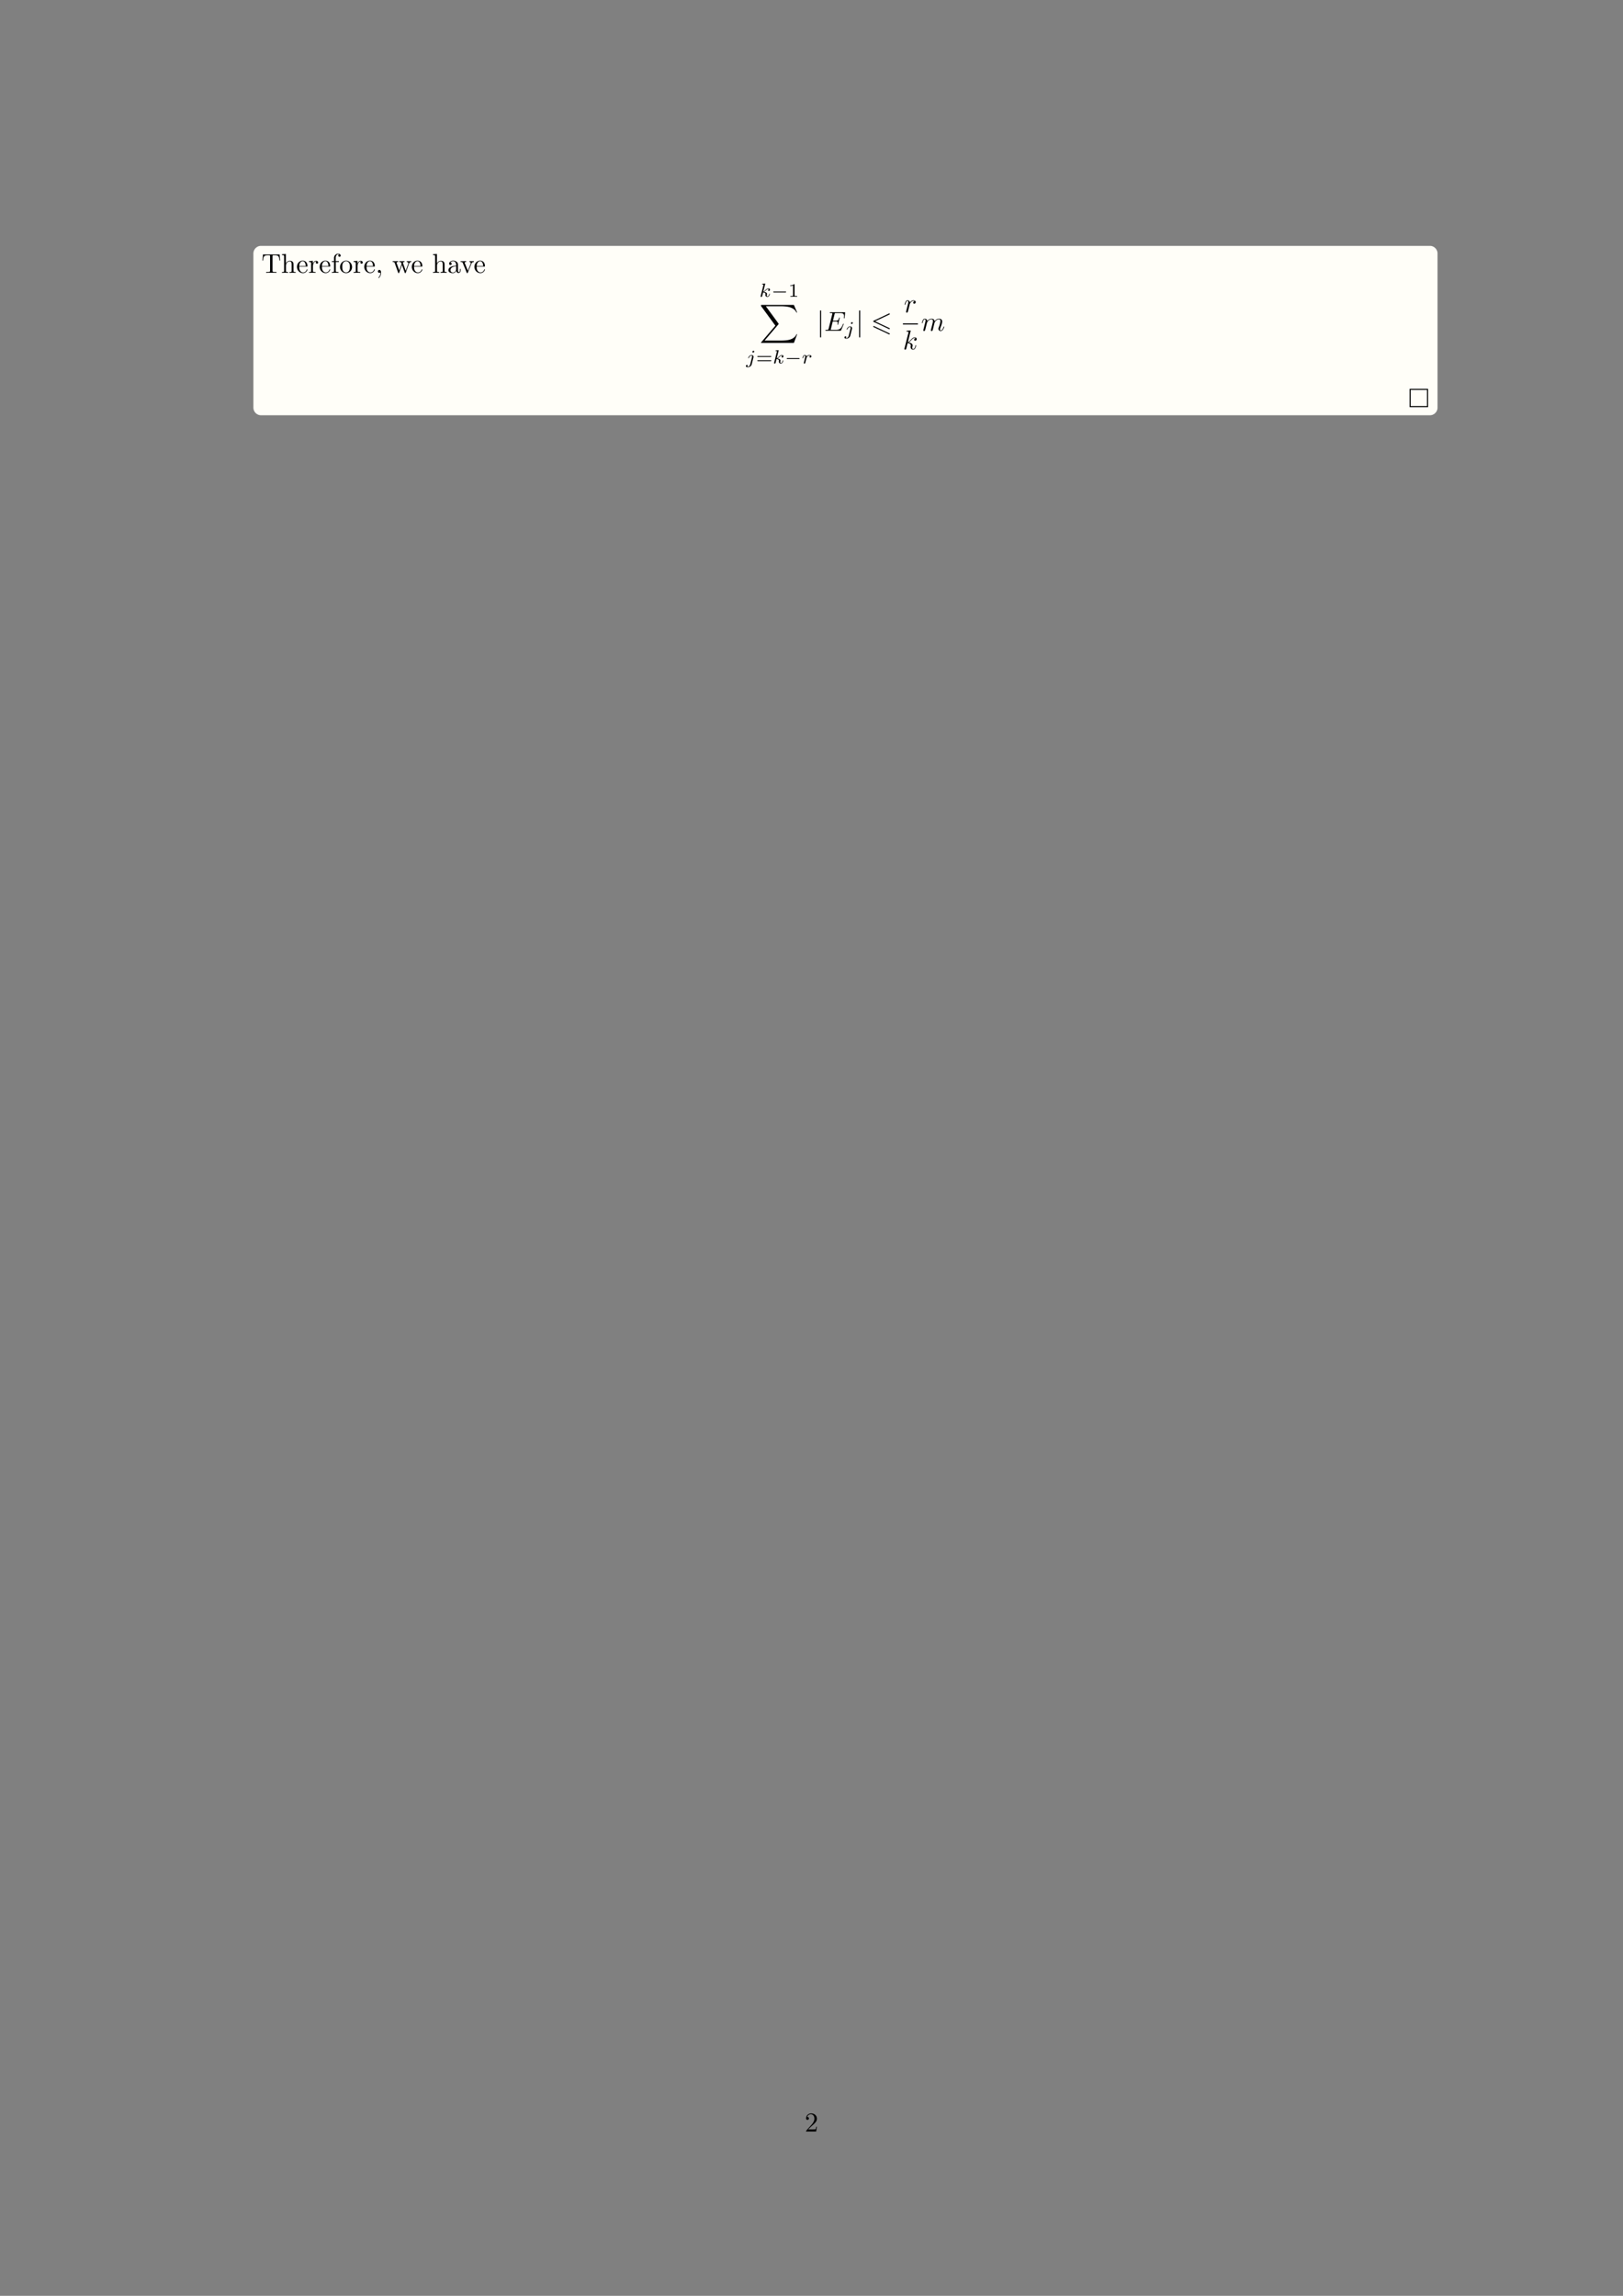 <svg xmlns="http://www.w3.org/2000/svg" xmlns:xlink="http://www.w3.org/1999/xlink" width="793.701" height="1122.52" viewBox="0 0 595.276 841.89"><rect x="0" y="0" width="595.276" height="841.89" fill="#808080" stroke="none"/><path d="M92.921 149.463V92.976a2.835 2.835 0 0 1 2.835-2.835H524.43a2.835 2.835 0 0 1 2.835 2.835v56.487a2.835 2.835 0 0 1-2.835 2.835H95.756a2.835 2.835 0 0 1-2.835-2.835z" fill="#515151"/><path d="M92.921 149.463V92.976a2.835 2.835 0 0 1 2.835-2.835H524.43a2.835 2.835 0 0 1 2.835 2.835v56.487a2.835 2.835 0 0 1-2.835 2.835H95.756a2.835 2.835 0 0 1-2.835-2.835z" fill="#fffef8"/><symbol id="a"><path d="M.63.677H.019L0 .452h.025c.014.161.029.194.18.194.018 0 .044 0 .054-.002C.28.64.28.629.28.606V.079C.28.045.28.031.175.031h-.04V0c.041.003.143.003.189.003.046 0 .149 0 .19-.003v.031h-.04C.369.031.369.045.369.079v.527c0 .02 0 .034.018.038a.471.471 0 0 0 .057.002C.595.646.61.613.624.452h.025L.63.677z"/></symbol><symbol id="b"><path d="M.078.076C.078.031.067.031 0 .031V0l.113.003L.225 0v.031c-.067 0-.078 0-.078.045V.26c0 .104.071.16.135.16C.345.42.356.366.356.309V.076C.356.031.345.031.278.031V0l.113.003L.503 0v.031c-.052 0-.077 0-.078.03v.191c0 .086 0 .117-.031.153C.38.422.347.442.289.442A.158.158 0 0 1 .144.344v.35L0 .683V.652C.07.652.078.645.078.596v-.52z"/></symbol><symbol id="c"><path d="M.084.263c.006.149.09.174.124.174.103 0 .113-.135.113-.174H.084M.083.242h.279c.022 0 .025 0 .025.021 0 .099-.054.196-.179.196C.092.459 0 .356 0 .231 0 .097.105 0 .22 0a.17.17 0 0 1 .167.13c0 .01-.008.012-.013.012C.365.142.363.136.361.128.326.025.236.025.226.025c-.05 0-.09.03-.113.067-.03.048-.03.114-.03.15z"/></symbol><symbol id="d"><path d="M.139.332v.11L0 .431V.4C.07.4.078.393.078.344V.076C.078.031.067.031 0 .031V0l.114.003c.04 0 .087 0 .127-.003v.031H.22C.146.031.144.042.144.078v.154c0 .099.042.188.118.188L.273.419A.043.043 0 0 1 .25.38C.25.352.271.337.293.337c.018 0 .043.012.043.044S.305.442.262.442C.189.442.153.375.139.332z"/></symbol><symbol id="e"><path d="M.142.431v.116c0 .088.048.136.092.136.003 0 .018 0 .033-.007a.044.044 0 0 1-.03-.042C.237.611.253.591.28.591c.029 0 .044.02.044.044 0 .037-.037.07-.09.07A.155.155 0 0 1 .079.546V.431H0V.4h.079V.076C.079.031.068.031.001.031V0l.114.003c.04 0 .087 0 .127-.003v.031H.221C.147.031.145.042.145.078V.4h.114v.031H.142z"/></symbol><symbol id="f"><path d="M.443.225c0 .128-.1.234-.221.234C.097.459 0 .35 0 .225 0 .096.104 0 .221 0c.121 0 .222.098.222.225m-.221-.2a.13.13 0 0 0-.114.067C.083.136.083.197.083.233c0 .039 0 .093.024.137a.134.134 0 0 0 .114.067.131.131 0 0 0 .113-.065C.36.329.36.271.36.233c0-.036 0-.09-.022-.134A.129.129 0 0 0 .222.025z"/></symbol><symbol id="g"><path d="M.117.194c0 .064-.024.105-.064.105C.018.299 0 .272 0 .246S.017.193.053.193c.016 0 .028.006.038.014l.002.002C.094.209.095.208.095.194A.255.255 0 0 0 .023.022C.017.016.016.015.016.011.016.004.021 0 .026 0c.012 0 .091.079.091.194z"/></symbol><symbol id="h"><path d="M.601.347C.619.397.65.41.685.411v.031a.89.89 0 0 0-.166 0V.411C.555.41.577.392.577.363c0-.006 0-.008-.005-.021L.481.086.382.365C.378.377.377.379.377.384c0 .027.039.027.059.027v.031L.332.439C.302.439.273.44.243.442V.411C.28.411.296.409.306.396.311.39.322.36.329.341L.243.099.148.366C.143.378.143.38.143.384c0 .027.039.027.059.027v.031L.093.439 0 .442V.411C.05.411.062.408.074.376L.2.022C.205.008.208 0 .221 0c.013 0 .015.006.02.02l.101.283.102-.284C.448.008.451 0 .464 0c.013 0 .016.009.02.019l.117.328z"/></symbol><symbol id="i"><path d="M.291.087C.295.047.322.005.369.005.39.005.451.019.451.1v.056H.426V.1C.426.042.401.036.39.036c-.033 0-.037.045-.037.05v.2c0 .042 0 .081-.036.118A.191.191 0 0 1 .18.459C.098.459.029.412.029.346c0-.03.02-.047.046-.047.028 0 .046.02.046.046C.121.357.116.39.07.391c.027.035.076.046.108.046.049 0 .106-.039.106-.128V.272C.233.269.163.266.1.236.025.202 0 .15 0 .106 0 .025.097 0 .16 0c.066 0 .112.04.131.087M.284.251v-.1C.284.056.212.022.167.022c-.049 0-.09.035-.09.085 0 .055.042.138.207.144z"/></symbol><symbol id="j"><path d="M.397.344C.406.367.423.41.489.411v.031a.94.94 0 0 0-.162 0V.411C.364.41.375.387.375.368.375.359.373.355.369.344L.267.089.155.368C.149.381.149.383.149.385c0 .026.039.026.057.026v.031L.097.439C.07.439.03.44 0 .442V.411C.063.411.067.405.08.374L.224.019C.23.005.232 0 .245 0c.013 0 .017.009.021.019l.131.325z"/></symbol><use xlink:href="#a" transform="matrix(9.963 0 0 -9.963 96.269 100.049)"/><use xlink:href="#b" transform="matrix(9.963 0 0 -9.963 103.422 100.049)"/><use xlink:href="#c" transform="matrix(9.963 0 0 -9.963 108.921 100.159)"/><use xlink:href="#d" transform="matrix(9.963 0 0 -9.963 113.345 100.049)"/><use xlink:href="#c" transform="matrix(9.963 0 0 -9.963 117.25 100.159)"/><use xlink:href="#e" transform="matrix(9.963 0 0 -9.963 121.723 100.049)"/><use xlink:href="#f" transform="matrix(9.963 0 0 -9.963 124.722 100.159)"/><use xlink:href="#d" transform="matrix(9.963 0 0 -9.963 129.703 100.049)"/><use xlink:href="#c" transform="matrix(9.963 0 0 -9.963 133.608 100.159)"/><use xlink:href="#g" transform="matrix(9.963 0 0 -9.963 138.61 101.972)"/><use xlink:href="#h" transform="matrix(9.963 0 0 -9.963 144.02 100.159)"/><use xlink:href="#c" transform="matrix(9.963 0 0 -9.963 151.043 100.159)"/><use xlink:href="#b" transform="matrix(9.963 0 0 -9.963 158.824 100.049)"/><use xlink:href="#i" transform="matrix(9.963 0 0 -9.963 164.463 100.159)"/><use xlink:href="#j" transform="matrix(9.963 0 0 -9.963 168.936 100.159)"/><use xlink:href="#c" transform="matrix(9.963 0 0 -9.963 174.007 100.159)"/><symbol id="k"><path d="M.238.674A.124.124 0 0 1 .242.69c0 .005-.004.014-.016.014-.02 0-.103-.008-.128-.01C.09.693.076.692.076.671.076.657.09.657.102.657.15.657.15.65.15.642.15.635.148.629.146.62L.005.054 0 .032C0 .017.012 0 .034 0c.027 0 .04.02.046.042l.049.194C.2.229.257.206.257.154L.255.134C.251.119.251.114.251.103.251.032.309 0 .357 0c.097 0 .127.152.127.153 0 .013-.013.013-.016.013C.454.166.453.161.448.142.436.099.409.028.36.028.333.028.325.053.325.08c0 .017 0 .019.006.045a.14.14 0 0 1 .005.031c0 .089-.12.103-.162.106C.203.28.24.313.257.328c.051.048.101.095.157.095C.426.423.439.42.447.41A.058.058 0 0 1 .395.354c0-.022.017-.037.04-.037.027 0 .057.022.057.064 0 .033-.024.07-.077.07C.358.451.306.41.255.363A.4.4 0 0 0 .139.275l.099.399z"/></symbol><use xlink:href="#k" transform="matrix(6.974 0 0 -6.974 278.979 108.892)"/><symbol id="l"><path d="M.636 0c.016 0 .04 0 .04.024 0 .025-.023.025-.04.025H.04c-.016 0-.04 0-.04-.024C0 0 .023 0 .04 0h.596z"/></symbol><use xlink:href="#l" transform="matrix(6.974 0 0 -6.974 283.612 107.246)"/><symbol id="m"><path d="M.226.636c0 .027-.002.028-.03.028C.132.601.041.6 0 .6V.564c.024 0 .09 0 .145.028v-.51c0-.033 0-.046-.1-.046H.007V0l.178.004L.364 0v.036H.326c-.1 0-.1.013-.1.046v.554z"/></symbol><use xlink:href="#m" transform="matrix(6.974 0 0 -6.974 289.846 108.822)"/><symbol id="n"><path d="m1.21 0 .121.32h-.025c-.039-.104-.145-.172-.26-.202C1.025.113.927.087.735.087H.132l.509.597C.648.692.65.695.65.7c0 .002 0 .005-.007.015l-.466.637h.548c.134 0 .225-.014.234-.016a.566.566 0 0 0 .22-.075.323.323 0 0 0 .127-.142h.025L1.21 1.4H.028c-.023 0-.024-.001-.027-.007L0 1.36.529.636.011.029C.001.017.001.012.001.011.001 0 .01 0 .028 0H1.21z"/></symbol><use xlink:href="#n" transform="matrix(9.963 0 0 -9.963 279.119 125.759)"/><symbol id="o"><path d="M.439.829a.038.038 0 0 1-.04.038C.37.867.343.839.343.812c0-.016.012-.038.04-.038C.41.774.439.8.439.829M.227.155C.21.086.157.028.098.028a.105.105 0 0 0-.036.006.057.057 0 0 1 .034.051c0 .024-.019.037-.039.037A.059.059 0 0 1 0 .063C0 .025.039 0 .099 0c.06 0 .177.036.208.158l.09.358C.4.527.402.536.402.551c0 .055-.047.094-.107.094C.184.645.12.506.12.492.12.479.134.479.137.479c.012 0 .013.003.02.018.025.058.077.12.135.12C.317.617.326.6.326.568a.187.187 0 0 0-.003-.03L.227.155z"/></symbol><use xlink:href="#o" transform="matrix(6.974 0 0 -6.974 273.577 134.68)"/><symbol id="p"><path d="M.698.22c.015 0 .038 0 .038.025 0 .024-.024.024-.037.024H.037C.024.269 0 .269 0 .245 0 .22.023.22.038.22h.66M.699 0c.013 0 .037 0 .037.024 0 .025-.023.025-.038.025h-.66C.023.049 0 .049 0 .024 0 0 .024 0 .037 0h.662z"/></symbol><use xlink:href="#p" transform="matrix(6.974 0 0 -6.974 277.764 132.45)"/><use xlink:href="#k" transform="matrix(6.974 0 0 -6.974 283.915 133.328)"/><use xlink:href="#l" transform="matrix(6.974 0 0 -6.974 288.55 131.682)"/><symbol id="q"><path d="m.188.212.026.101a.244.244 0 0 0 .063.082c.011.008.038.028.081.028.01 0 .035-.001.055-.014A.059.059 0 0 1 .369.354c0-.022.017-.037.04-.037s.056.019.056.061C.465.43.41.451.359.451.307.451.262.43.218.38.2.441.139.451.115.451.078.451.053.428.037.4A.364.364 0 0 1 0 .298C0 .285.014.285.017.285c.014 0 .015.003.022.03.015.061.034.108.073.108.026 0 .033-.022.033-.049A.442.442 0 0 0 .129.291a3.78 3.78 0 0 1-.022-.09L.075.073a.378.378 0 0 1-.01-.041C.065.01.083 0 .099 0c.015 0 .035.009.043.029l.019.075.027.108z"/></symbol><use xlink:href="#q" transform="matrix(6.974 0 0 -6.974 294.35 133.328)"/><symbol id="r"><path d="M.04.964C.04.982.04 1 .02 1S0 .982 0 .964V.036C0 .018 0 0 .02 0s.02.018.02.036v.928z"/></symbol><use xlink:href="#r" transform="matrix(9.963 0 0 -9.963 300.783 123.766)"/><symbol id="s"><path d="m.67.233.005.014c0 .001 0 .011-.012.011C.654.258.652.252.65.246.585.098.548.031.377.031H.231L.209.032C.199.033.196.034.196.042c0 .003 0 .005.005.023l.068.273h.099C.453.338.453.317.453.292c0-.007 0-.019-.007-.049A.03.03 0 0 1 .443.232c0-.005.004-.011.013-.011.008 0 .011.005.015.02l.057.234c0 .006-.005.011-.012.011C.507.486.505.48.502.468.481.392.463.369.371.369H.277l.06.241c.009.035.01.039.054.039h.141C.654.649.684.62.684.538c0-.024 0-.026-.004-.053L.679.467c0-.005.003-.012.012-.012.011 0 .012.006.014.025l.02.173C.728.68.723.68.698.68H.193c-.02 0-.03 0-.03-.02 0-.011.009-.011.028-.011.037 0 .065 0 .065-.018 0-.004 0-.006-.005-.024L.119.078C.109.039.107.031.028.031.011.031 0 .031 0 .012 0 0 .009 0 .028 0h.519C.57 0 .571.001.578.017L.67.233z"/></symbol><use xlink:href="#s" transform="matrix(9.963 0 0 -9.963 302.743 121.275)"/><use xlink:href="#o" transform="matrix(6.974 0 0 -6.974 309.718 124.192)"/><use xlink:href="#r" transform="matrix(9.963 0 0 -9.963 315.102 123.766)"/><symbol id="t"><path d="M.592.731c.012.006.019.011.019.022a.02.02 0 0 1-.02.02.055.055 0 0 1-.018-.006L.02.506C.003.498 0 .491 0 .483S.004.468.02.461l.553-.26C.586.194.588.194.591.194a.02.02 0 0 1 .02.02c0 .013-.009.017-.02.022L.067.483l.525.248M.573.007C.586 0 .588 0 .591 0a.02.02 0 0 1 .02.02c0 .013-.009.017-.02.022l-.552.26C.026.309.024.309.02.309A.02.02 0 0 1 0 .289C0 .281.004.274.02.267l.553-.26z"/></symbol><use xlink:href="#t" transform="matrix(9.963 0 0 -9.963 320.278 122.64)"/><symbol id="u"><path d="M.059.07C.056.055.05.032.05.027.05.009.064 0 .079 0a.04.04 0 0 1 .037.028l.04.158.032.13c.004.013.032.06.056.082.008.007.037.033.08.033C.35.431.365.419.366.419.336.414.314.39.314.364c0-.016.011-.035.038-.035s.055.023.055.059c0 .035-.032.065-.083.065C.259.453.215.404.196.376a.09.09 0 0 1-.091.077C.059.453.04.414.031.396A.42.42 0 0 1 0 .299c0-.01.01-.01.012-.01.01 0 .011.001.017.023.017.071.037.119.073.119.017 0 .031-.008.031-.046C.133.364.13.353.117.301L.059.07z"/></symbol><use xlink:href="#u" transform="matrix(9.963 0 0 -9.963 331.816 114.645)"/><path stroke-width=".398" stroke-miterlimit="10" fill="none" stroke="#000" d="M331.162 118.784h5.5"/><symbol id="v"><path d="M.232.694c0 .001 0 .011-.013.011C.196.705.123.697.097.695.089.694.078.693.078.675c0-.012.009-.012.024-.012.048 0 .05-.007.05-.017L.149.626.004.05C0 .036 0 .034 0 .028 0 .005.02 0 .029 0a.04.04 0 0 1 .034.021C.068.03.113.215.119.24.153.237.235.221.235.155c0-.007 0-.011-.003-.021C.23.122.228.11.228.099.228.04.268 0 .32 0c.03 0 .057.016.079.053a.362.362 0 0 1 .036.101c0 .01-.009.01-.012.01C.413.164.412.16.409.146.389.073.366.022.322.022.303.022.29.033.29.069c0 .017.004.04.008.056a.103.103 0 0 1 .004.031C.302.221.239.25.154.261c.031.018.063.05.086.074.048.053.094.096.143.096L.392.43C.404.428.405.428.413.422L.417.418A.057.057 0 0 1 .36.364C.36.348.371.329.398.329c.026 0 .055.022.055.061C.453.42.43.453.385.453.357.453.311.445.239.365A.349.349 0 0 0 .128.272l.104.422z"/></symbol><symbol id="w"><path d="M.059.07C.056.055.05.032.05.027.05.009.064 0 .079 0a.04.04 0 0 1 .037.028 2.1 2.1 0 0 1 .019.074l.022.09.017.067.013.05C.202.34.255.431.35.431c.045 0 .054-.037.054-.07A.34.34 0 0 0 .389.278L.361.162.341.086C.337.066.328.032.328.027.328.009.342 0 .357 0c.031 0 .037.025.045.057l.06.241c.003.013.056.133.165.133.043 0 .054-.034.054-.07A.889.889 0 0 0 .619.137.136.136 0 0 1 .606.082.08.08 0 0 1 .688 0c.094 0 .131.146.131.154 0 .01-.009.01-.012.01-.01 0-.01-.003-.015-.018C.777.093.745.022.69.022c-.017 0-.024.01-.024.033a.19.19 0 0 0 .018.071c.019.052.061.163.061.22 0 .065-.04.107-.115.107C.555.453.504.409.467.356a.1.1 0 0 1-.032.071.127.127 0 0 1-.082.026.193.193 0 0 1-.156-.087.09.09 0 0 1-.092.087C.059.453.04.414.031.396A.436.436 0 0 1 0 .299c0-.01.01-.01.012-.01.01 0 .011.001.017.023.017.071.037.119.073.119.016 0 .031-.008.031-.046C.133.364.13.353.117.301L.059.07z"/></symbol><use xlink:href="#v" transform="matrix(9.963 0 0 -9.963 331.71 128.219)"/><use xlink:href="#w" transform="matrix(9.963 0 0 -9.963 338.147 121.385)"/><path stroke-width=".398" stroke-miterlimit="10" fill="none" stroke="#000" d="M517.21 149.309v-6.725M517.409 142.783h5.978M517.409 149.11h5.978M523.586 149.309v-6.725"/><symbol id="x"><path d="M.077.077.183.18c.156.138.216.192.216.292 0 .114-.09.194-.212.194A.185.185 0 0 1 0 .485C0 .429.05.429.053.429c.017 0 .052.012.052.053a.05.05 0 0 1-.053.052L.039.533a.144.144 0 0 0 .135.102C.265.635.308.554.308.472c0-.08-.05-.159-.105-.221L.011.037C0 .026 0 .024 0 0h.371l.028.174H.374C.369.144.362.1.352.085.345.077.279.077.257.077h-.18z"/></symbol><use xlink:href="#x" transform="matrix(9.963 0 0 -9.963 295.645 781.636)"/></svg>